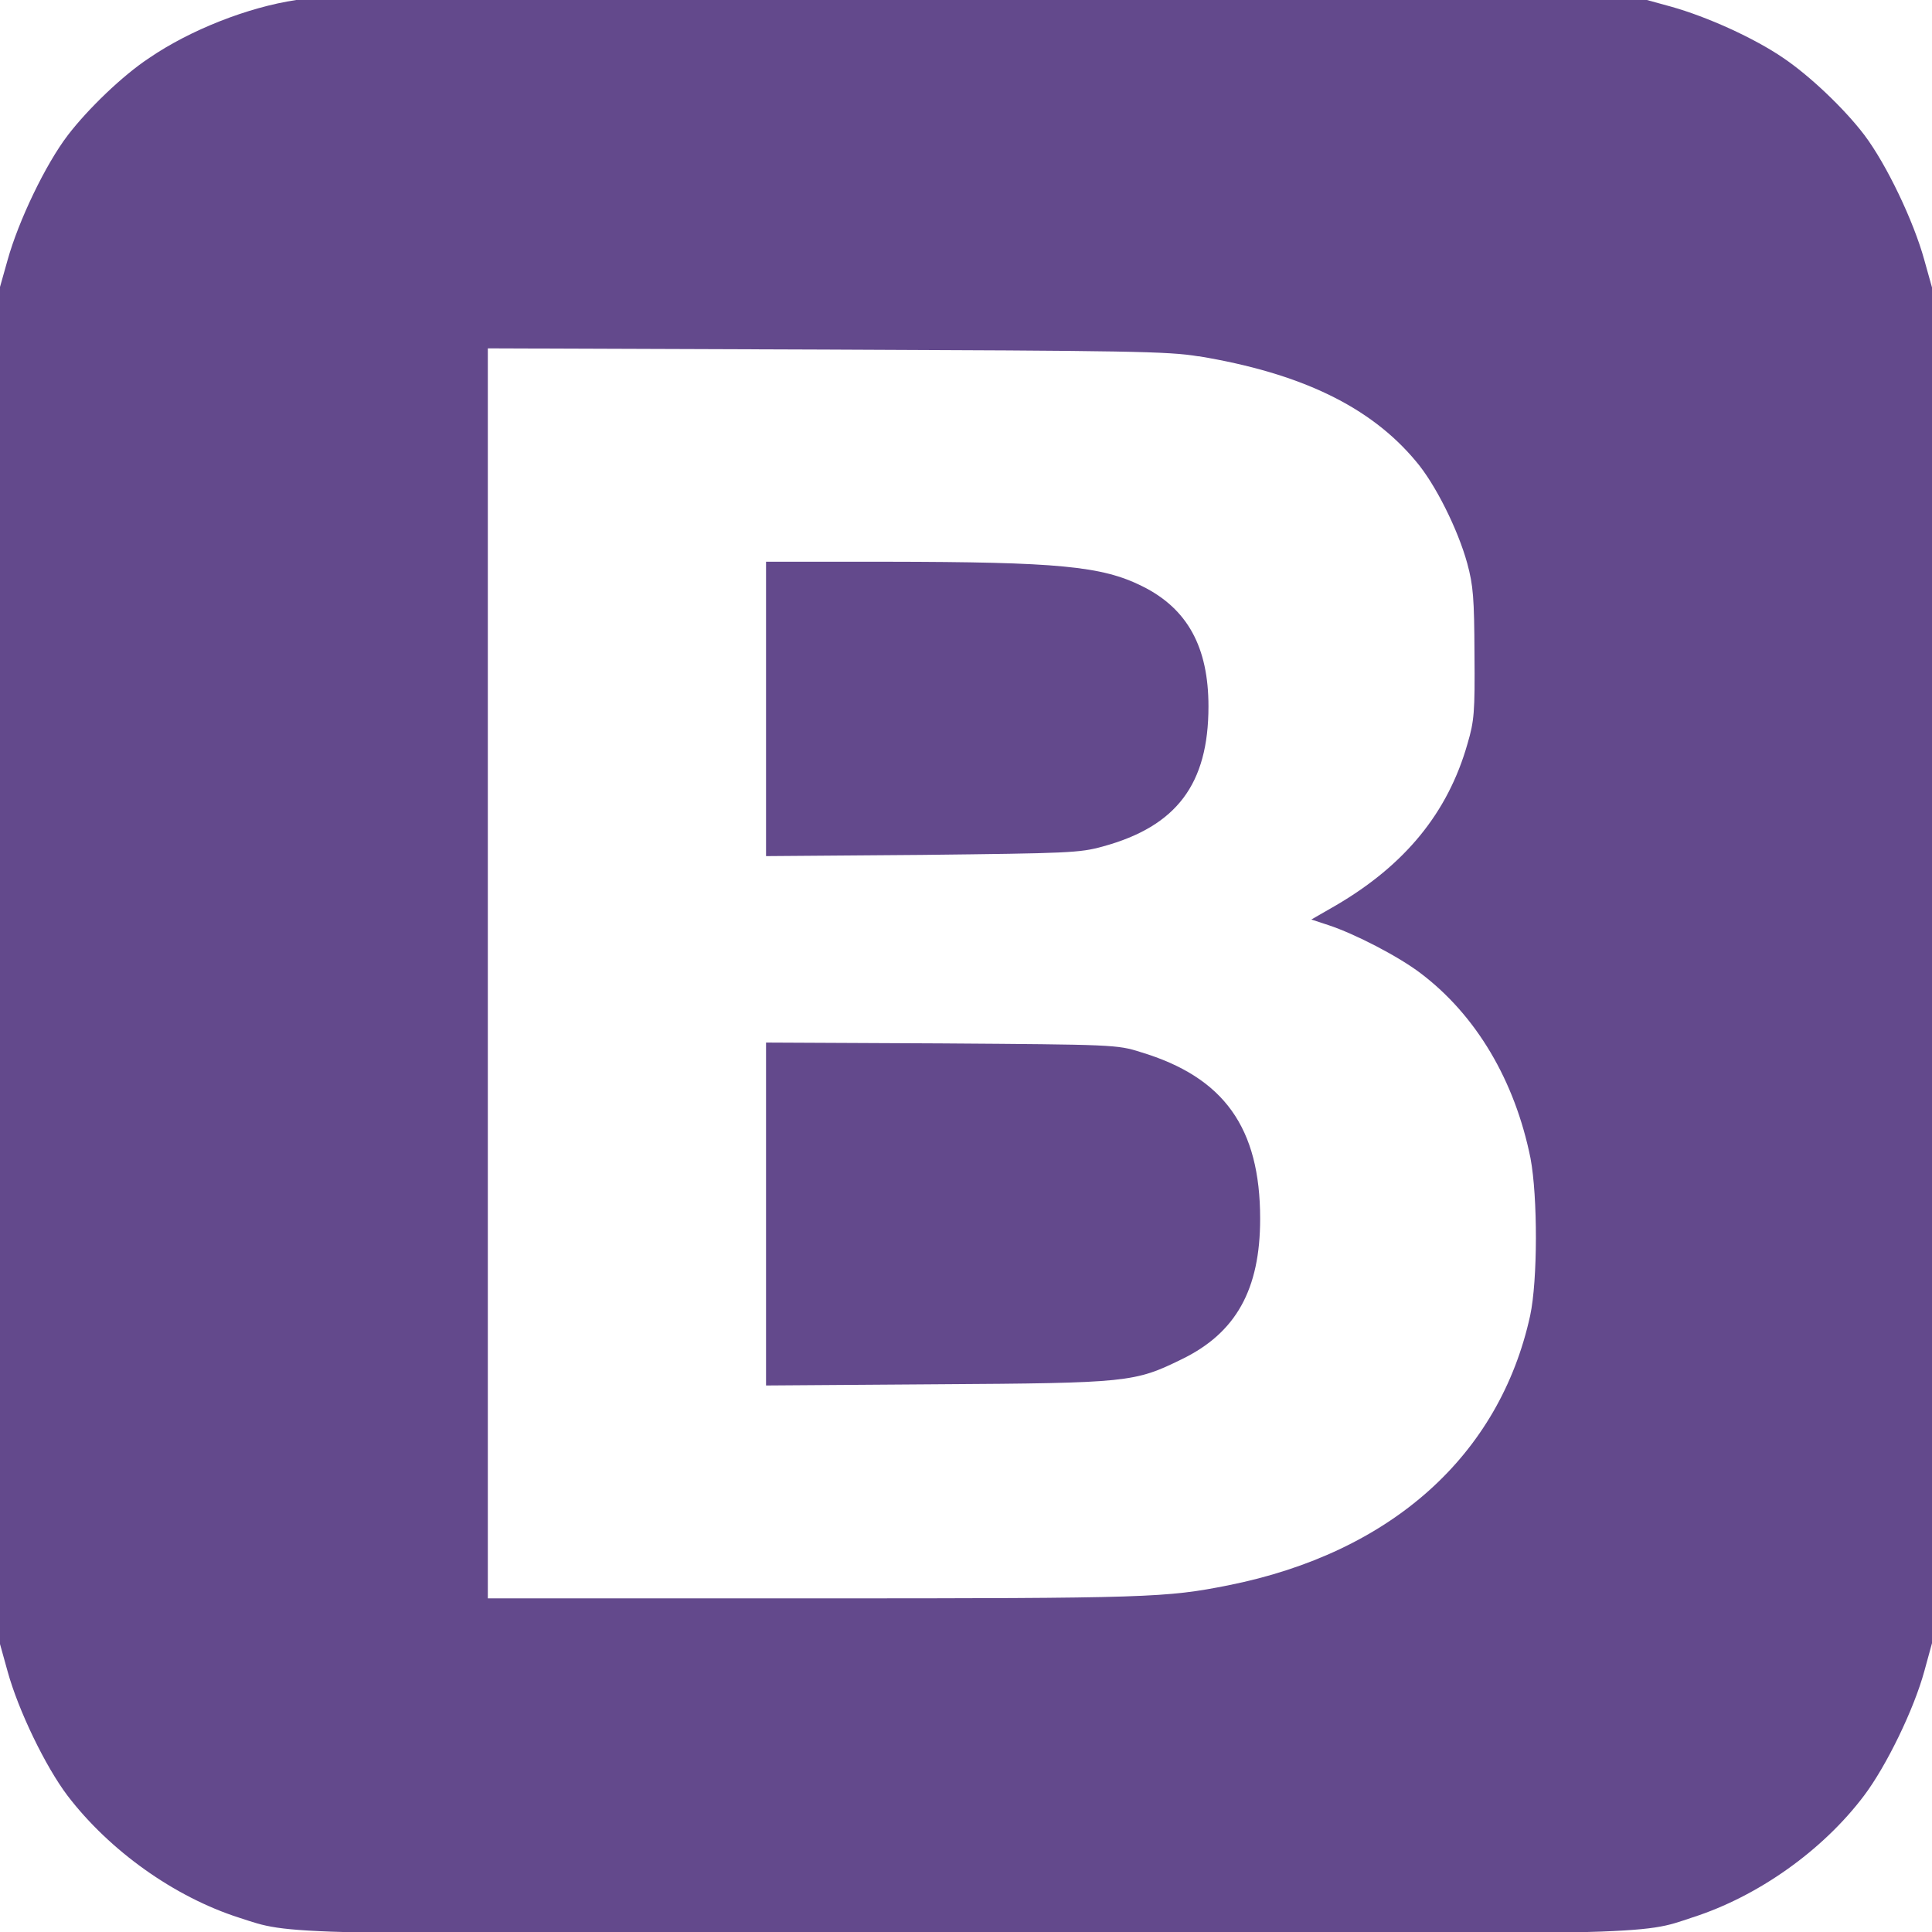 <svg xmlns="http://www.w3.org/2000/svg" width="16" height="16" zoomAndPan="disable" preserveAspectRatio="xmaxYmax"><path fill="#63498c" d="M2.453 0c-.4.06-.878.248-1.217.48-.222.146-.508.423-.673.638-.187.244-.41.712-.5 1.035l-.075.266v11.153l.075.27c.088.32.312.786.497 1.03.348.455.884.838 1.422 1.01.443.143.22.137 6.017.137 5.8 0 5.578.006 6.018-.14.54-.173 1.077-.553 1.42-1.008.186-.247.413-.714.5-1.033l.074-.27V2.42l-.075-.268c-.088-.32-.312-.79-.497-1.035-.165-.217-.452-.49-.672-.638-.24-.164-.628-.34-.928-.424l-.262-.072L8.093-.02c-3.01 0-5.553.007-5.64.02zm7.473 2.95c.846.14 1.423.417 1.8.87.16.187.348.565.425.845.05.184.058.29.06.75.004.484-.002.555-.058.745-.162.57-.517 1.004-1.093 1.34l-.2.115.143.047c.218.072.578.258.762.398.46.348.78.888.91 1.532.06.32.06 1.01-.003 1.304-.254 1.157-1.15 1.963-2.5 2.233-.516.102-.65.108-3.42.108H4.04V2.885l2.802.01c2.51.01 2.83.014 3.083.056zM6.344 5.87v1.22l1.292-.01c1.21-.014 1.304-.016 1.498-.07.61-.167.874-.516.874-1.16 0-.49-.173-.81-.55-.996-.334-.166-.696-.2-2.116-.202h-.998v1.22zm0 4.184v1.42l1.412-.01c1.587-.01 1.64-.016 2.03-.207.45-.218.65-.578.65-1.164 0-.753-.298-1.172-.99-1.38-.193-.062-.23-.062-1.648-.072l-1.454-.007v1.42z"/></svg>